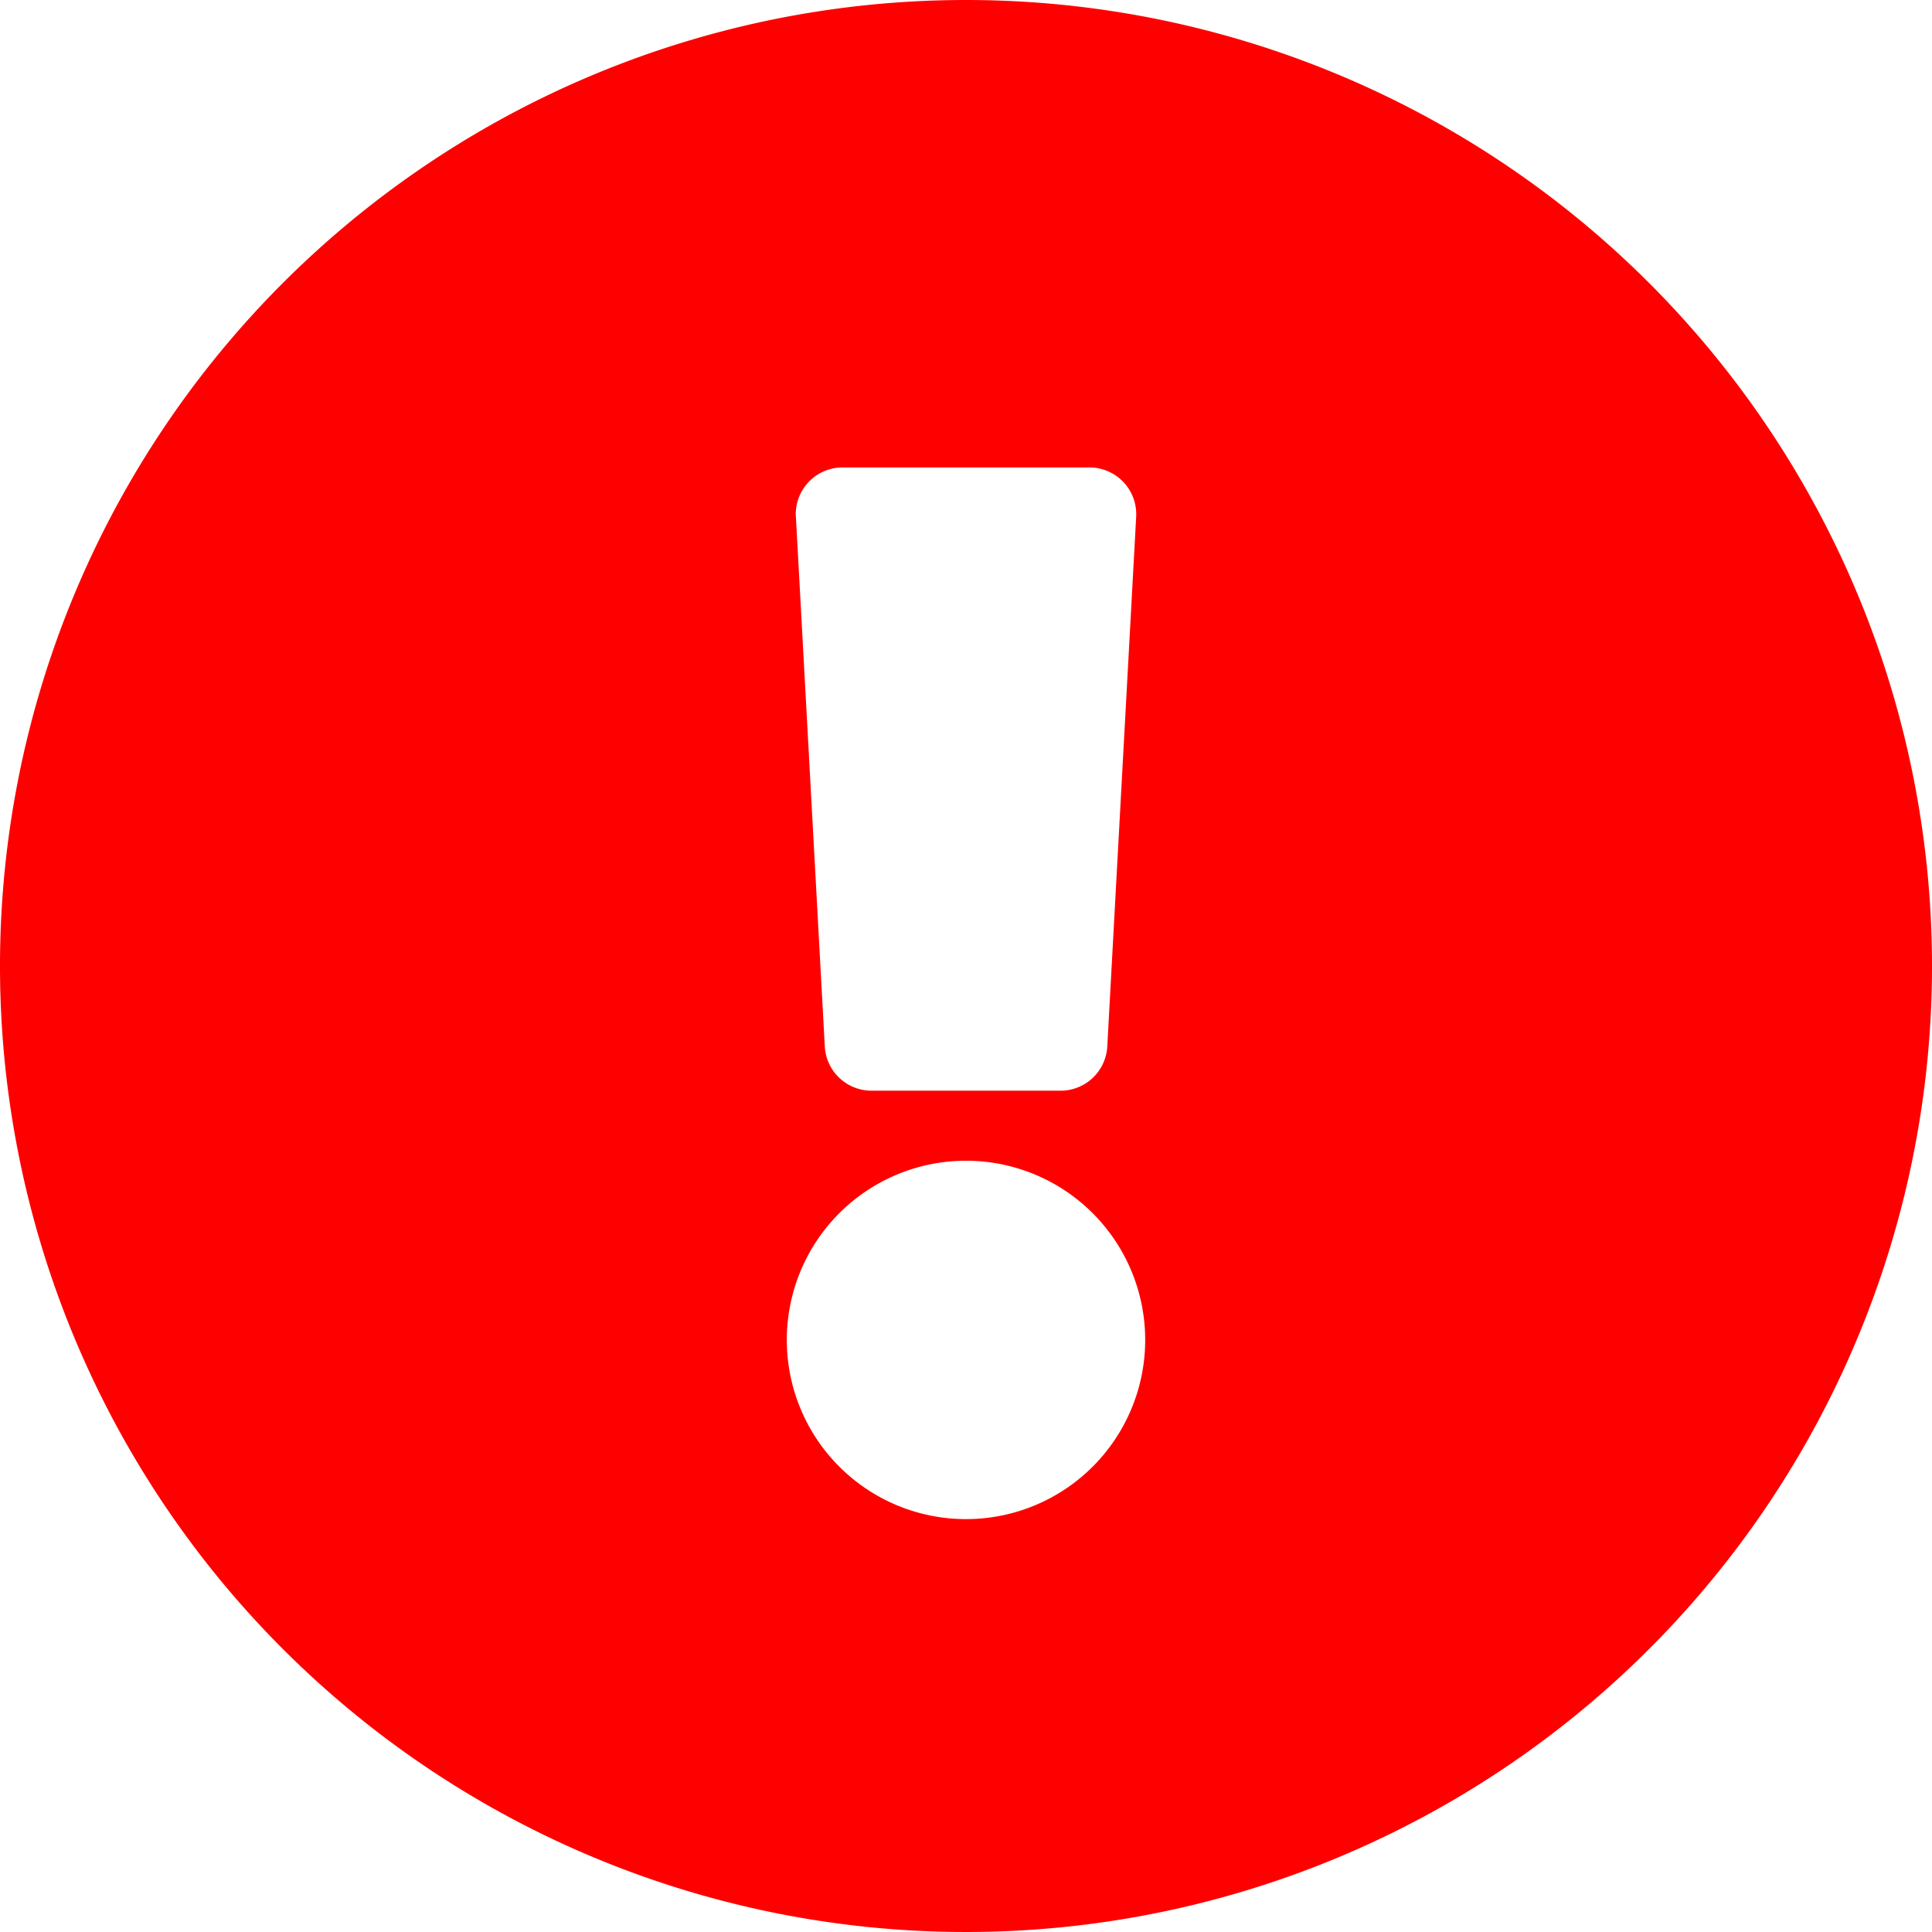 <svg xmlns="http://www.w3.org/2000/svg" width="24" height="24" viewBox="0 0 24 24"><defs><style>.a{fill:red;}</style></defs><path class="a" d="M24.563,12.563a12,12,0,1,1-12-12A12,12,0,0,1,24.563,12.563Zm-12,2.419a2.226,2.226,0,1,0,2.226,2.226A2.226,2.226,0,0,0,12.563,14.982Zm-2.113-8,.359,6.581a.581.581,0,0,0,.58.549h2.349a.581.581,0,0,0,.58-.549l.359-6.581a.581.581,0,0,0-.58-.612H11.029A.581.581,0,0,0,10.449,6.981Z" transform="translate(-0.563 -0.563)"/></svg>